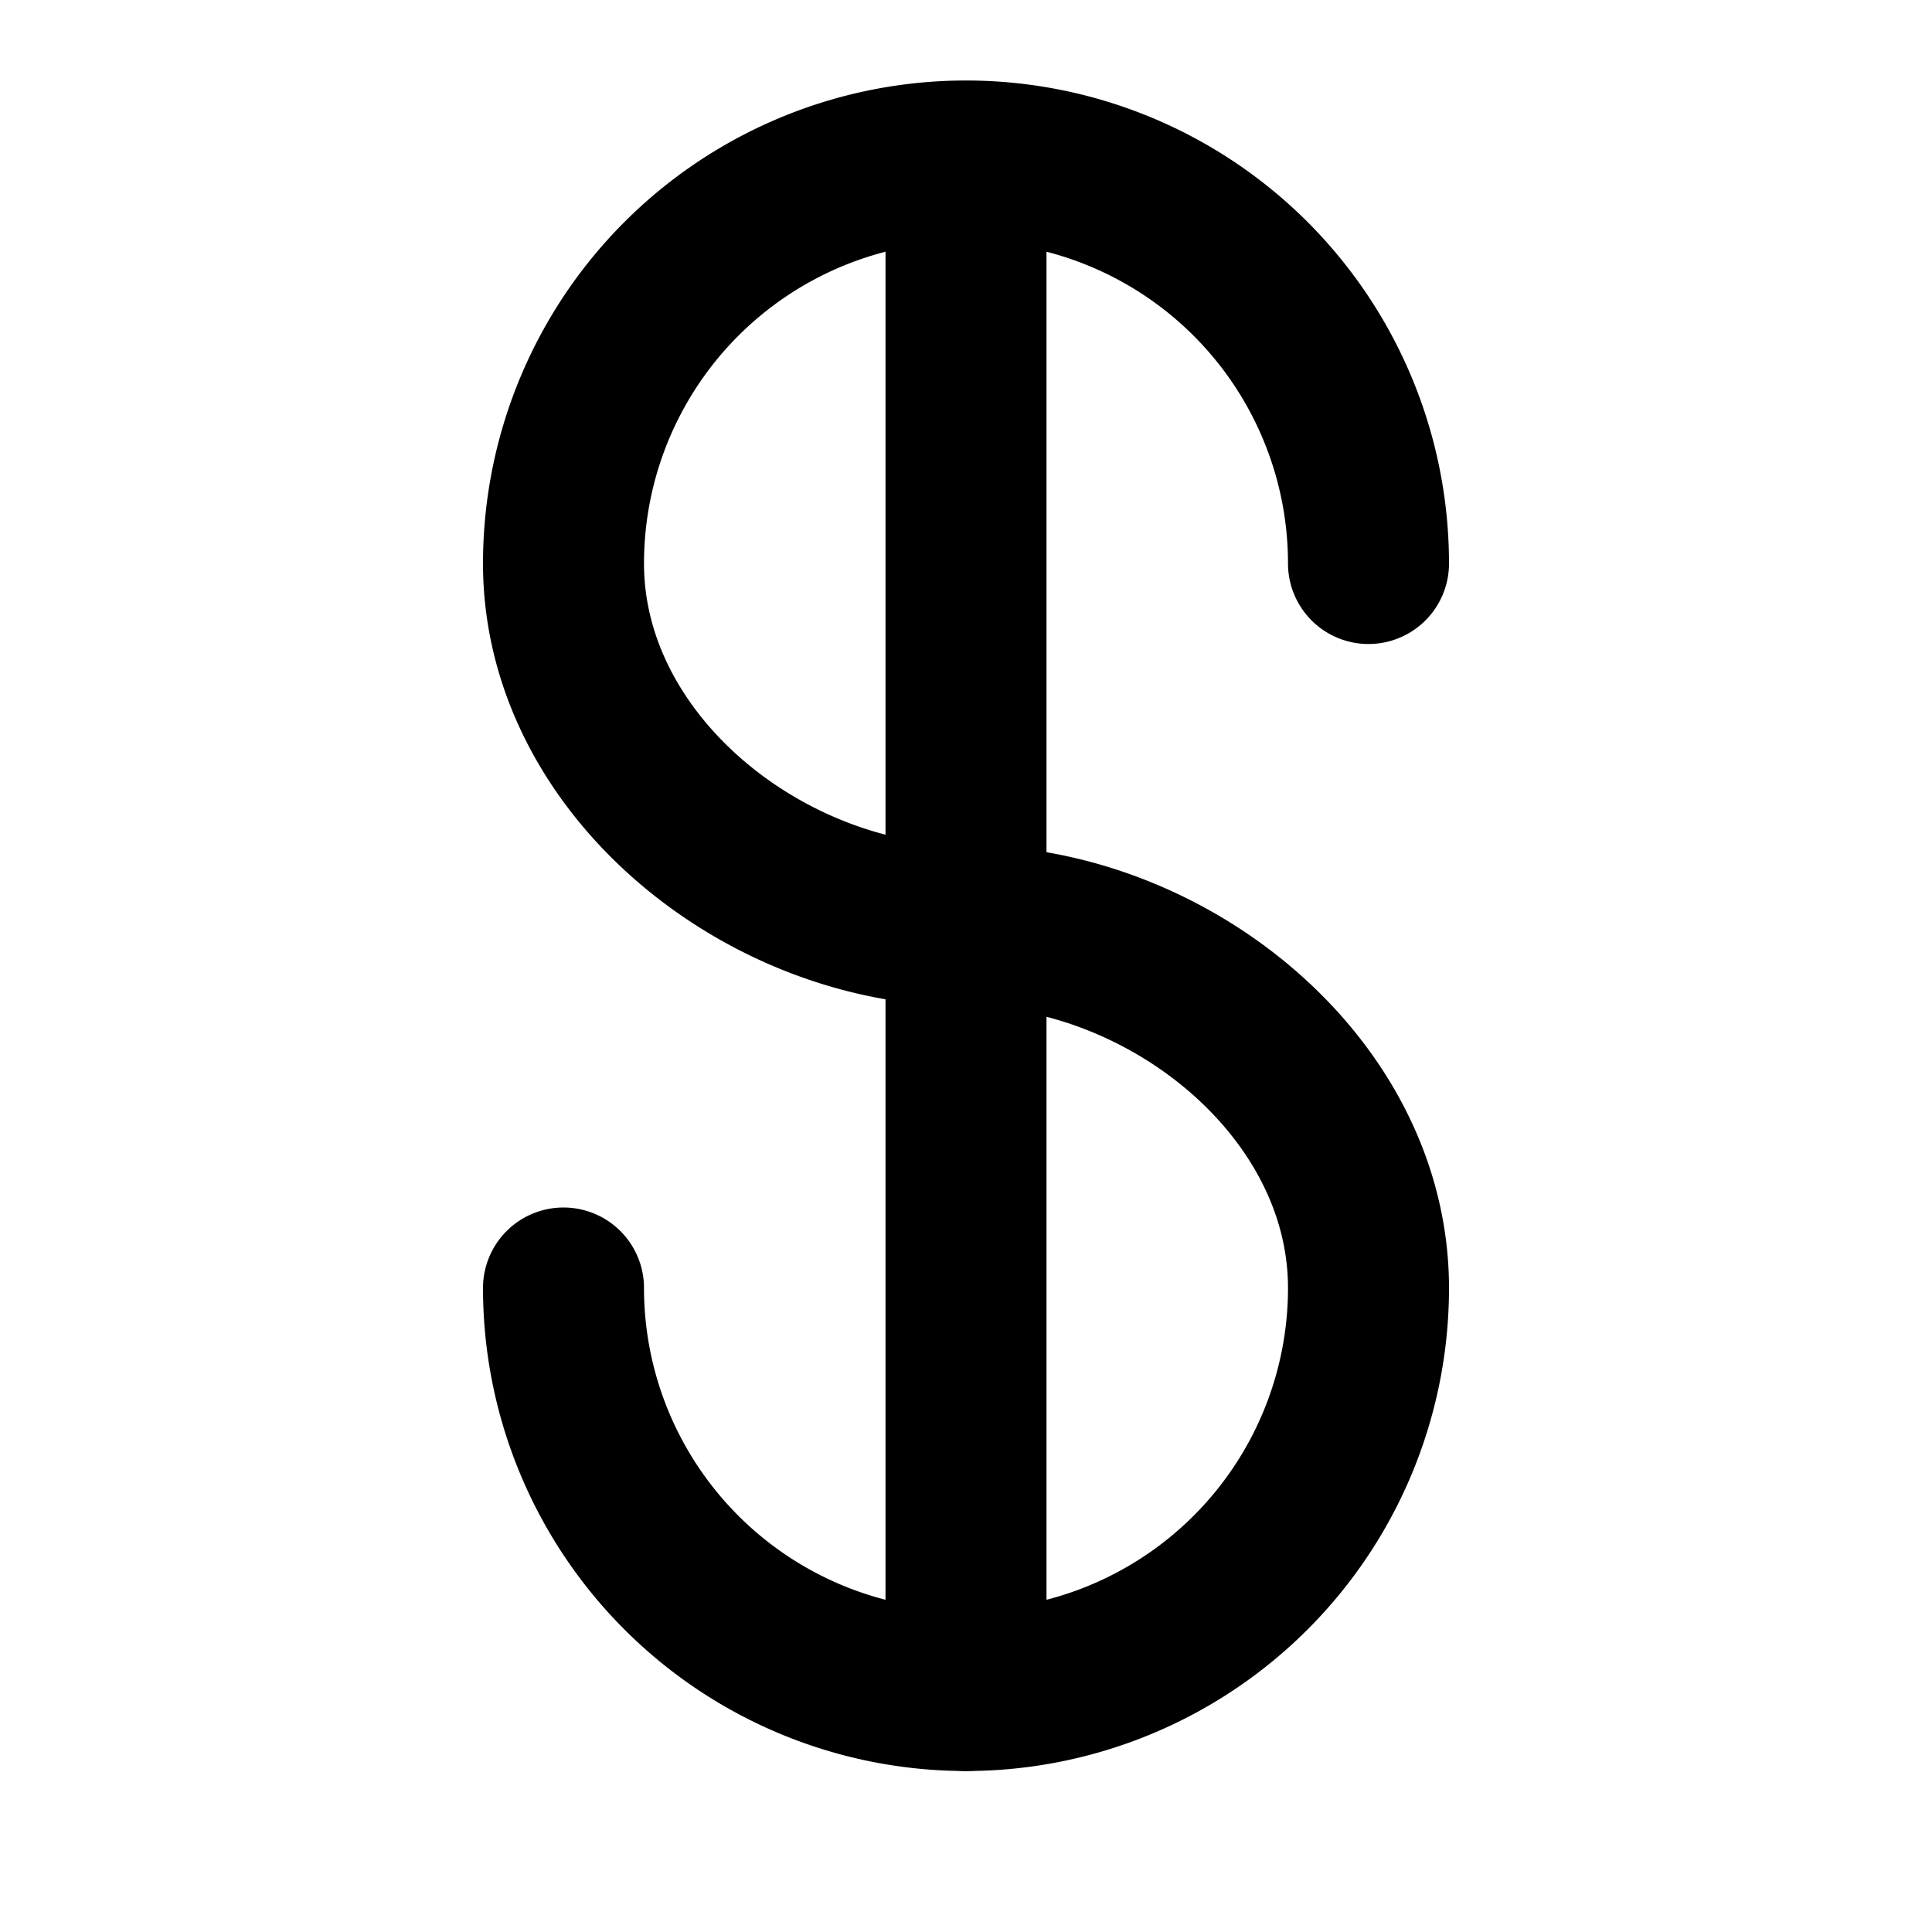 <svg xmlns="http://www.w3.org/2000/svg" width="24" height="24" viewBox="0 0 24 24" fill="none" stroke="currentColor" stroke-width="2" stroke-linecap="round" stroke-linejoin="round"><path d="M12 3v18"/><path d="M17 7a5 5 0 0 0-10 0c0 2.5 2.5 4.5 5 4.5s5 2 5 4.5a5 5 0 0 1-10 0"/></svg>
